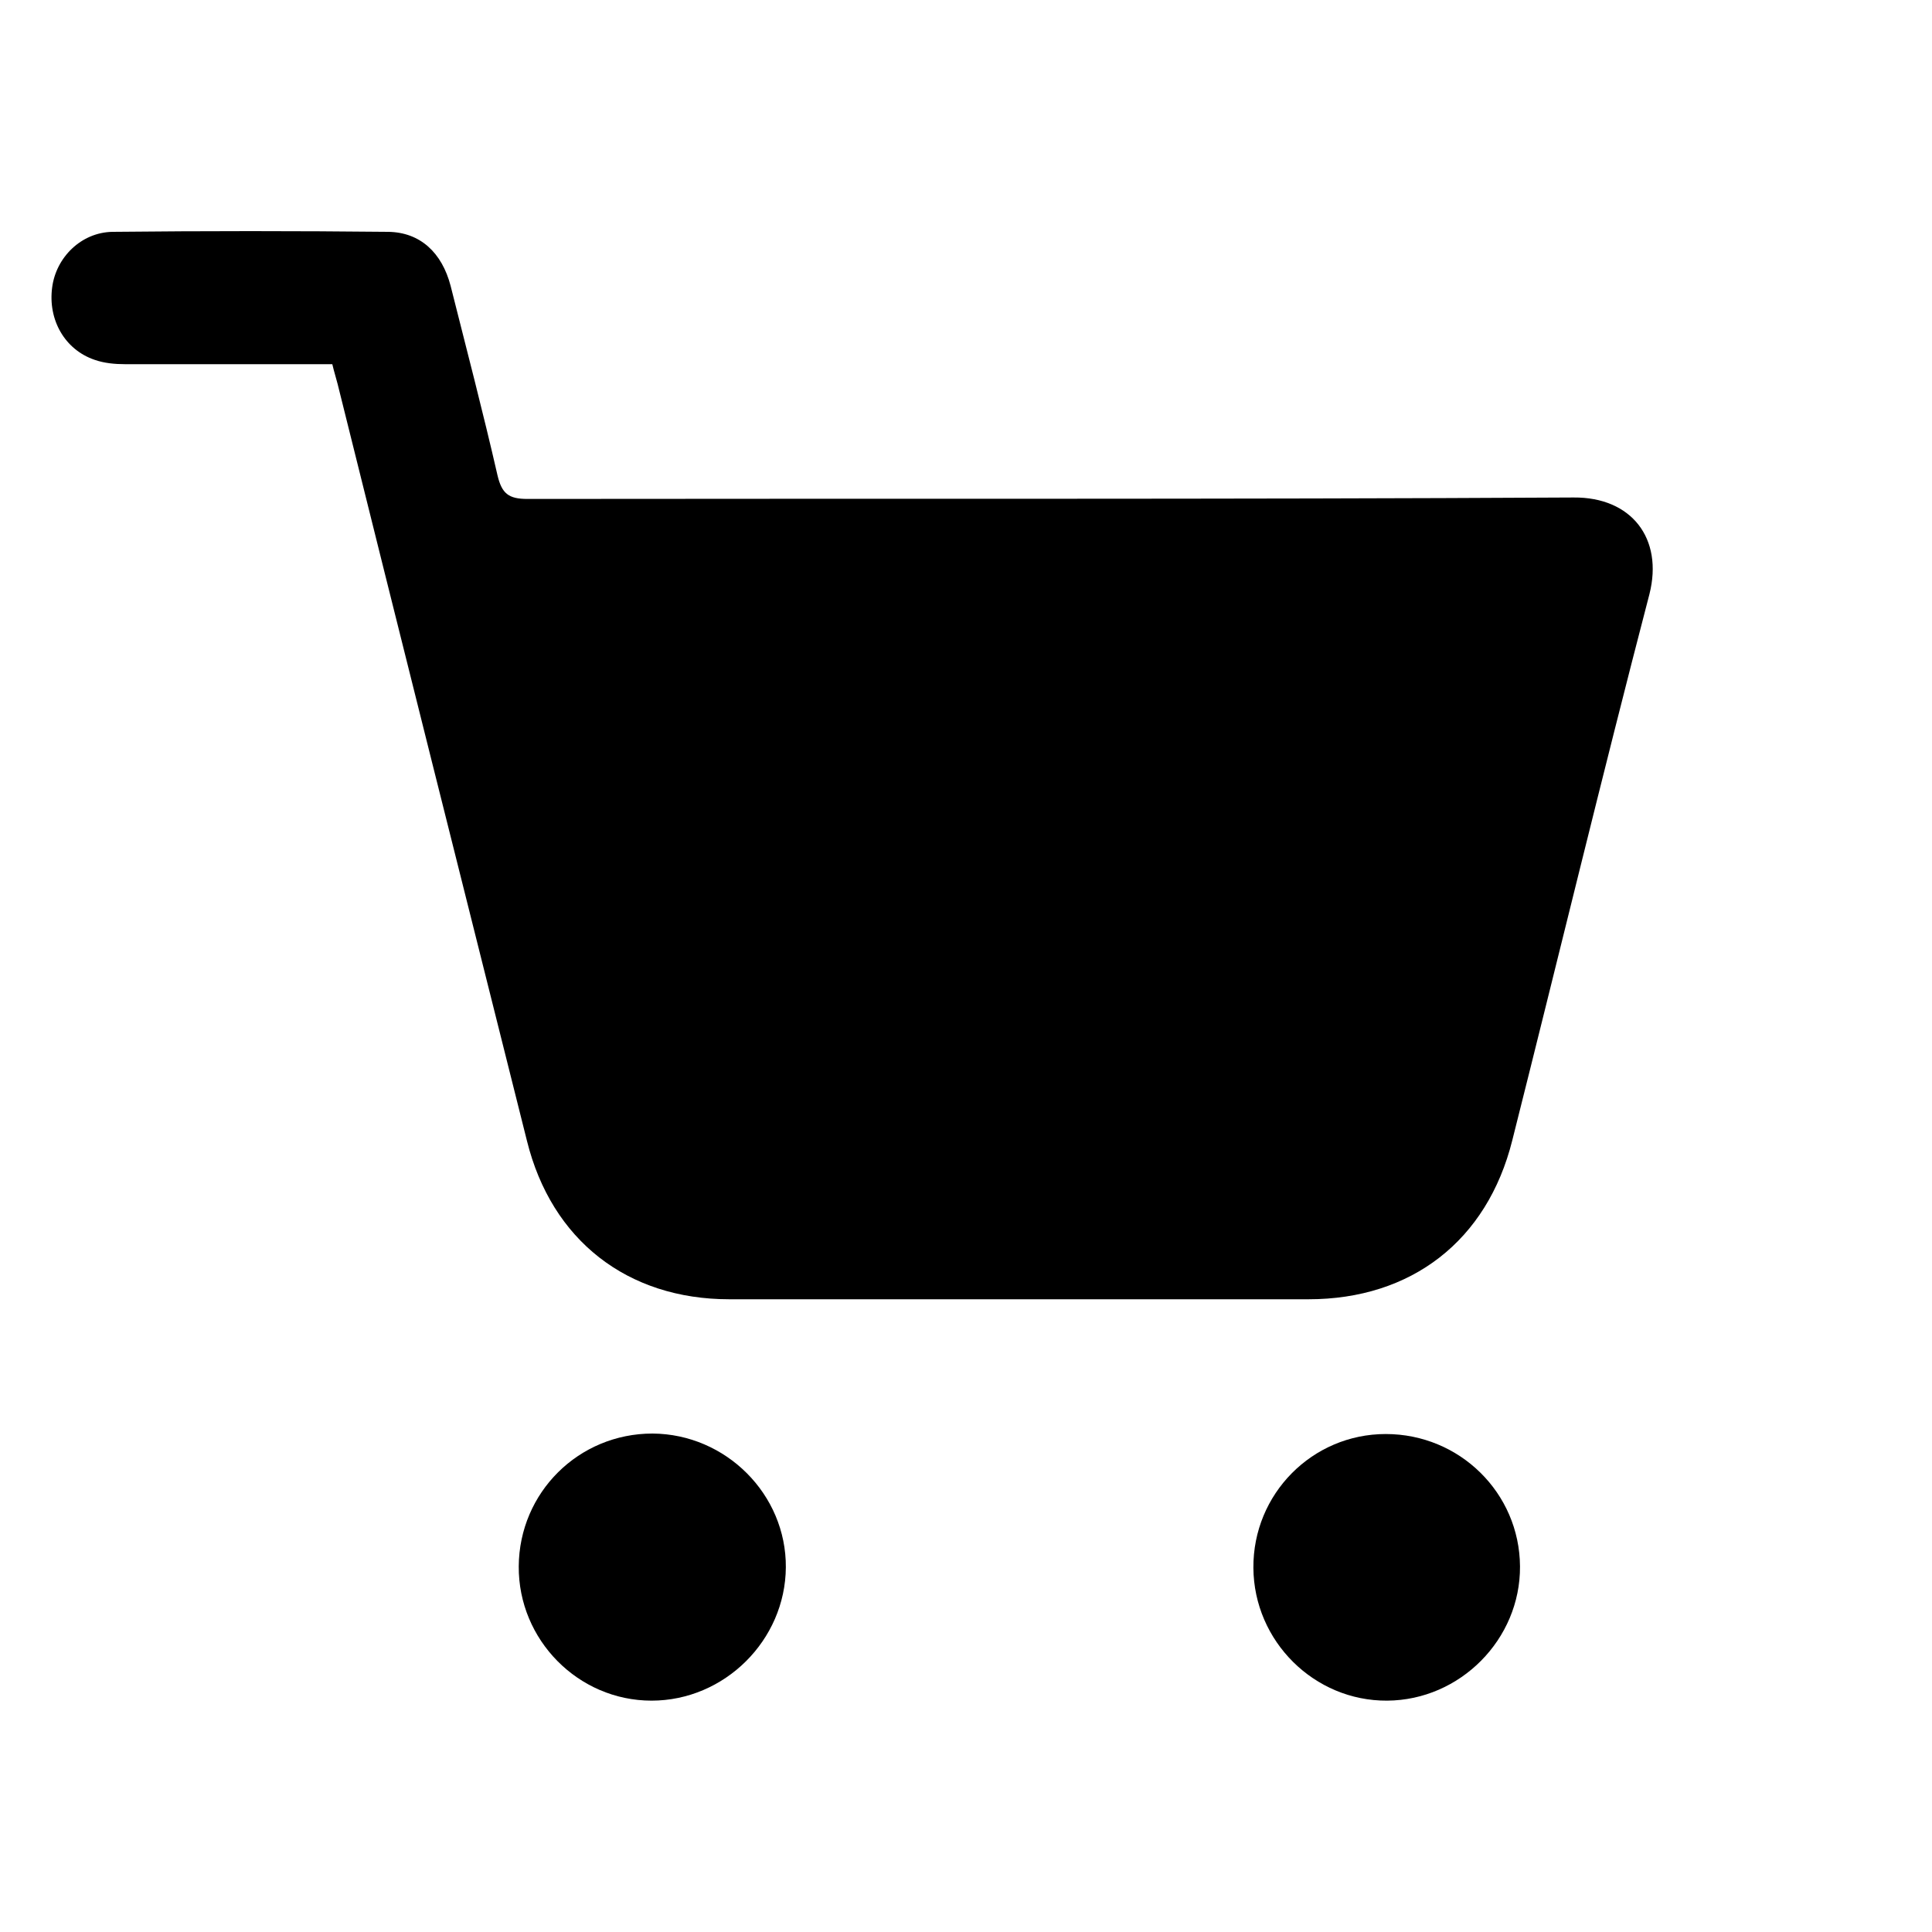 <?xml version="1.0" encoding="utf-8"?>
<!-- Generator: Adobe Illustrator 25.0.0, SVG Export Plug-In . SVG Version: 6.00 Build 0)  -->
<svg version="1.1" id="圖層_1" xmlns="http://www.w3.org/2000/svg" xmlns:xlink="http://www.w3.org/1999/xlink" x="0px" y="0px"
	 viewBox="0 0 40 40" style="enable-background:new 0 0 40 40;" xml:space="preserve">
<g>
	<g>
		<path d="M6.88,7.54c-1.45,0-2.87,0-4.29,0c-0.21,0-0.43-0.02-0.63-0.09c-0.62-0.21-0.97-0.83-0.88-1.5
			c0.08-0.62,0.6-1.14,1.25-1.15c1.9-0.02,3.81-0.02,5.71,0C8.7,4.81,9.15,5.23,9.33,5.92C9.66,7.23,10,8.53,10.3,9.84
			c0.09,0.38,0.23,0.49,0.62,0.49c7.22-0.01,14.44,0.01,21.66-0.03c1.2-0.01,1.86,0.85,1.57,2c-0.98,3.76-1.89,7.54-2.84,11.31
			c-0.52,2.08-2.09,3.29-4.22,3.29c-4,0-7.99,0-11.99,0c-2.11,0-3.68-1.22-4.19-3.28C9.6,18.4,8.29,13.18,6.99,7.95
			C6.96,7.83,6.92,7.71,6.88,7.54z"/>
		<path d="M10.74,32.43c0.01-1.53,1.24-2.75,2.77-2.75c1.52,0.01,2.77,1.26,2.76,2.77c-0.01,1.51-1.27,2.76-2.78,2.76
			C11.97,35.21,10.73,33.95,10.74,32.43z"/>
		<path d="M25.95,32.46c-0.01-1.53,1.22-2.77,2.74-2.77c1.53,0,2.77,1.22,2.78,2.74c0.01,1.51-1.24,2.77-2.75,2.78
			C27.21,35.22,25.96,33.98,25.95,32.46z"/>
	</g>
</g>
</svg>
